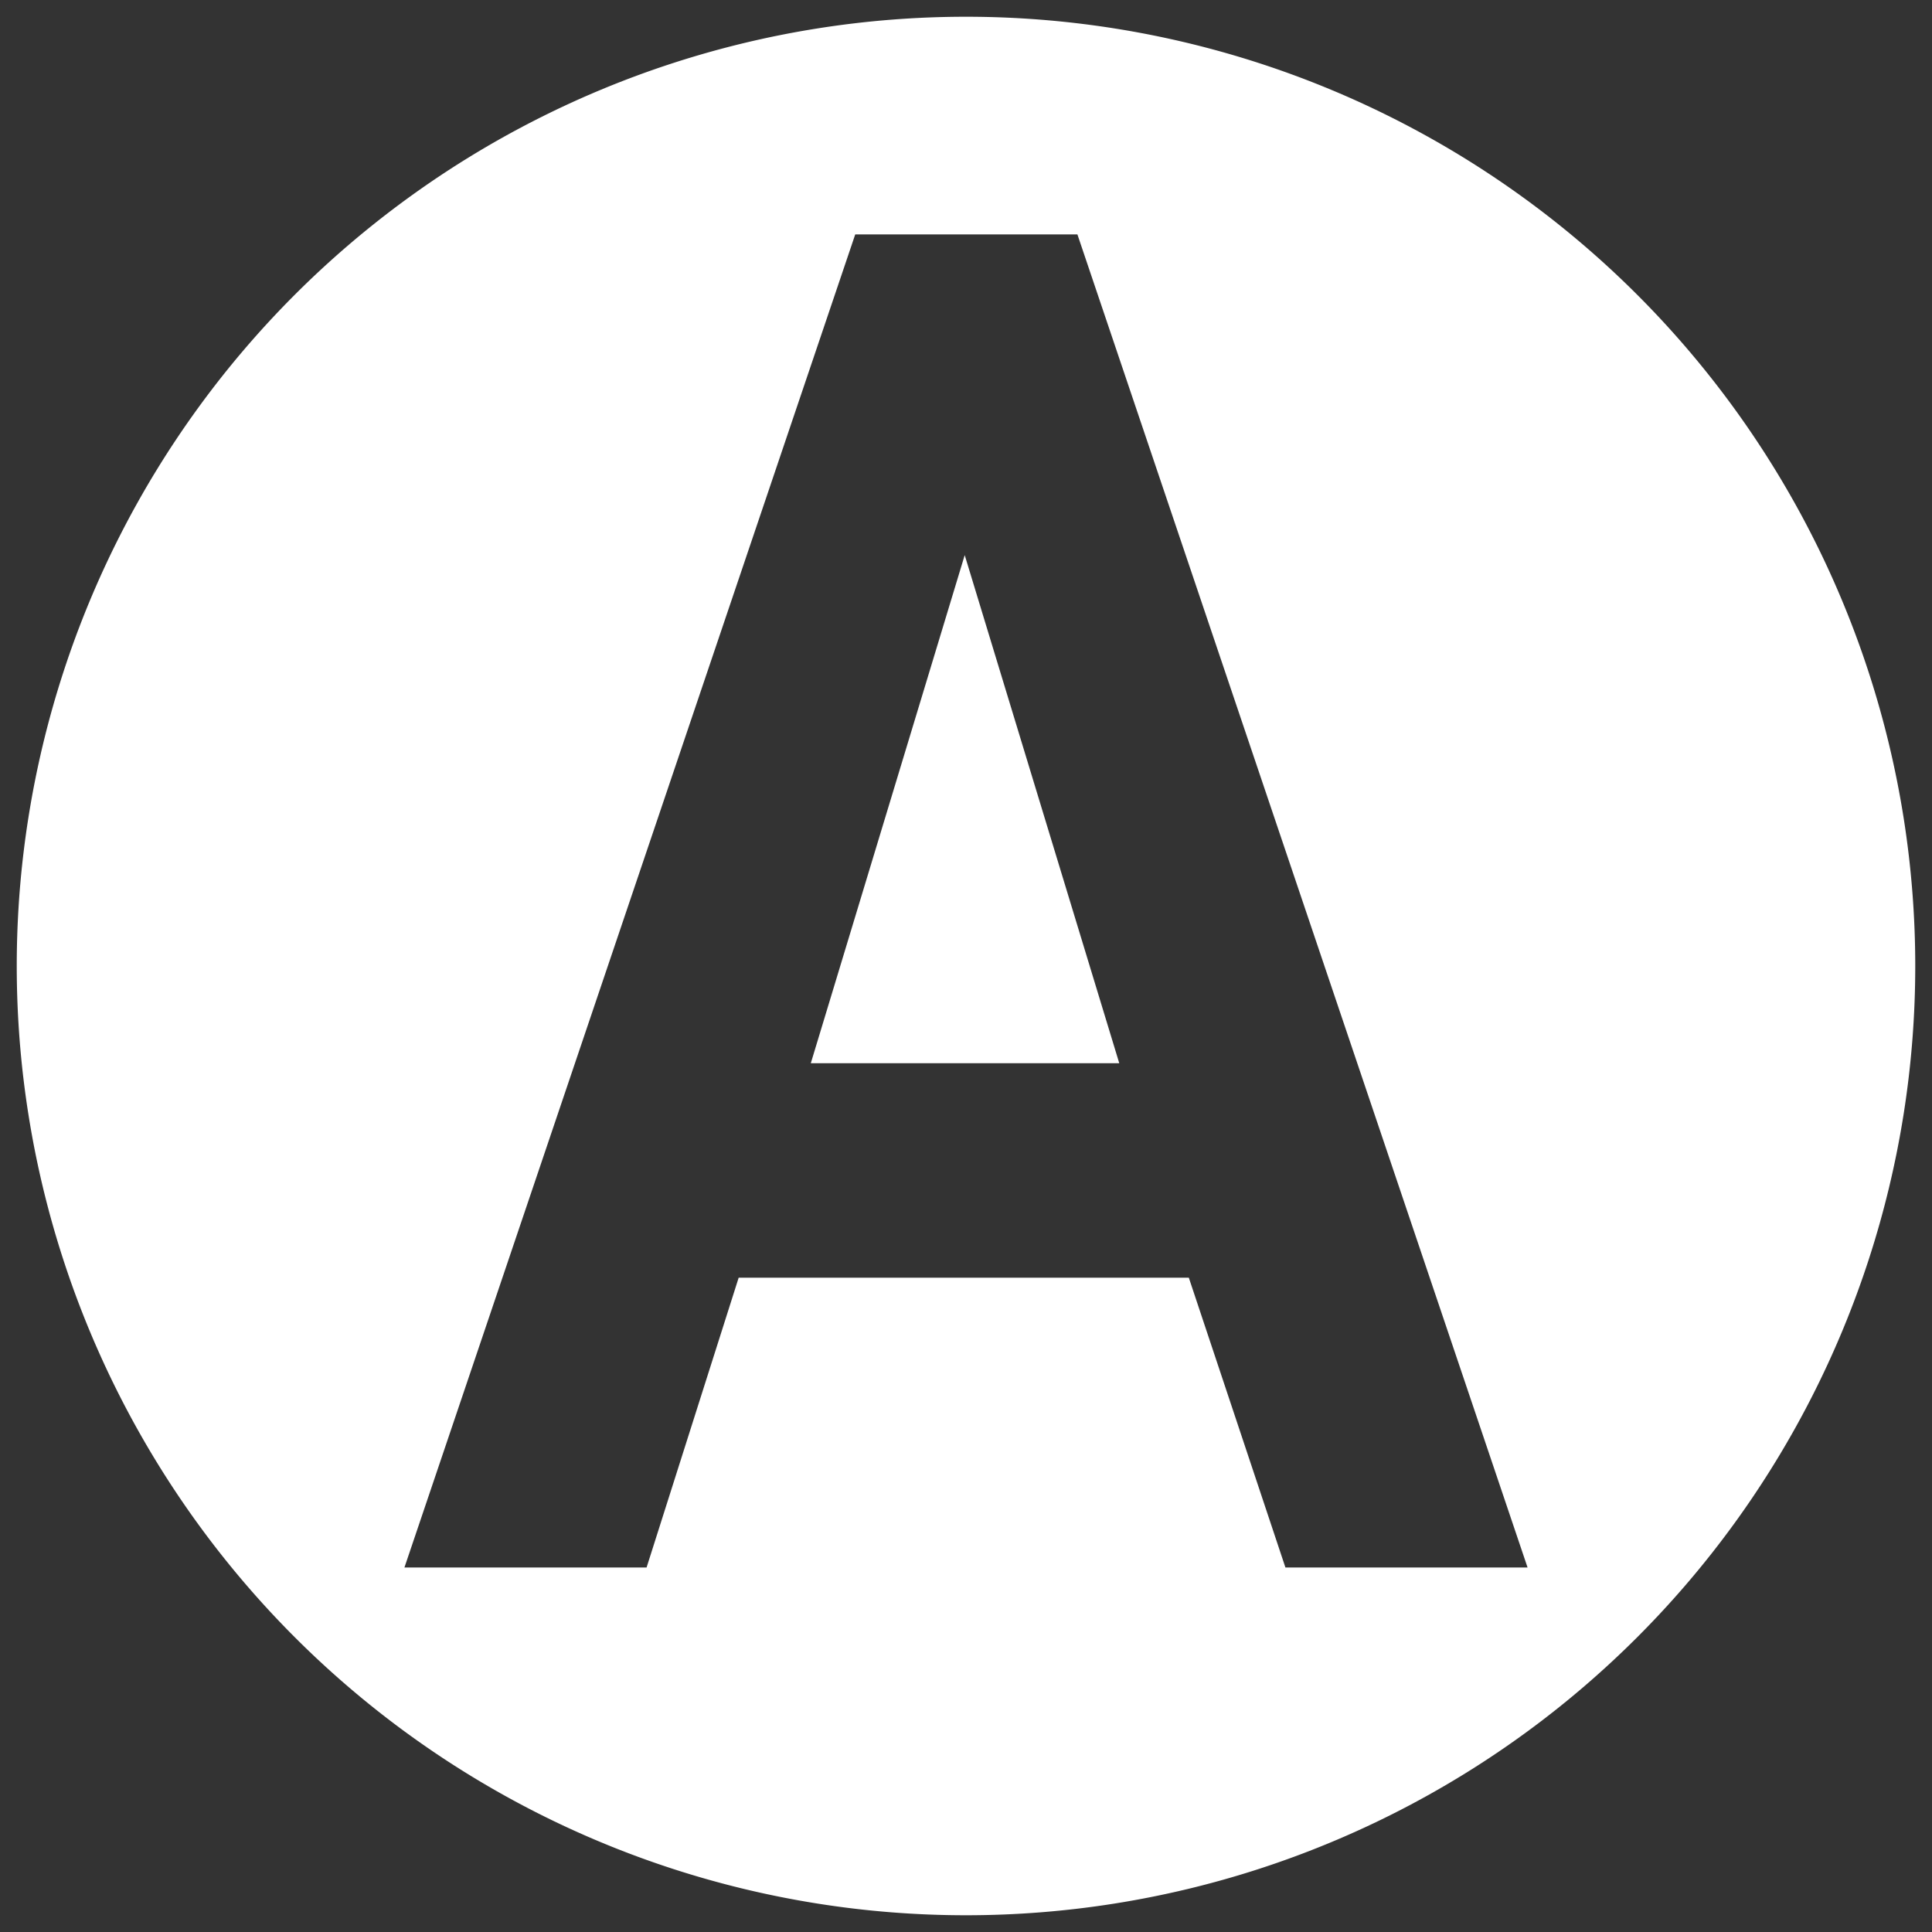 <svg xmlns="http://www.w3.org/2000/svg" fill="none" viewBox="0 0 30 30"><rect x="0" y="0" width="30" height="30" fill="#333333" stroke="none"/><path fill="#fff" d="M12.59 16.51h4.79l-2.4-7.89-2.39 7.89Z"/><path fill="#fff" d="M15 .26a14.74 14.74 0 1 0 0 29.48A14.74 14.74 0 0 0 15 .26Zm4.96 24.08-1.5-4.5h-6.99l-1.43 4.5H6.28l7-20.7h3.45l6.99 20.7h-3.76Z"/></svg>

